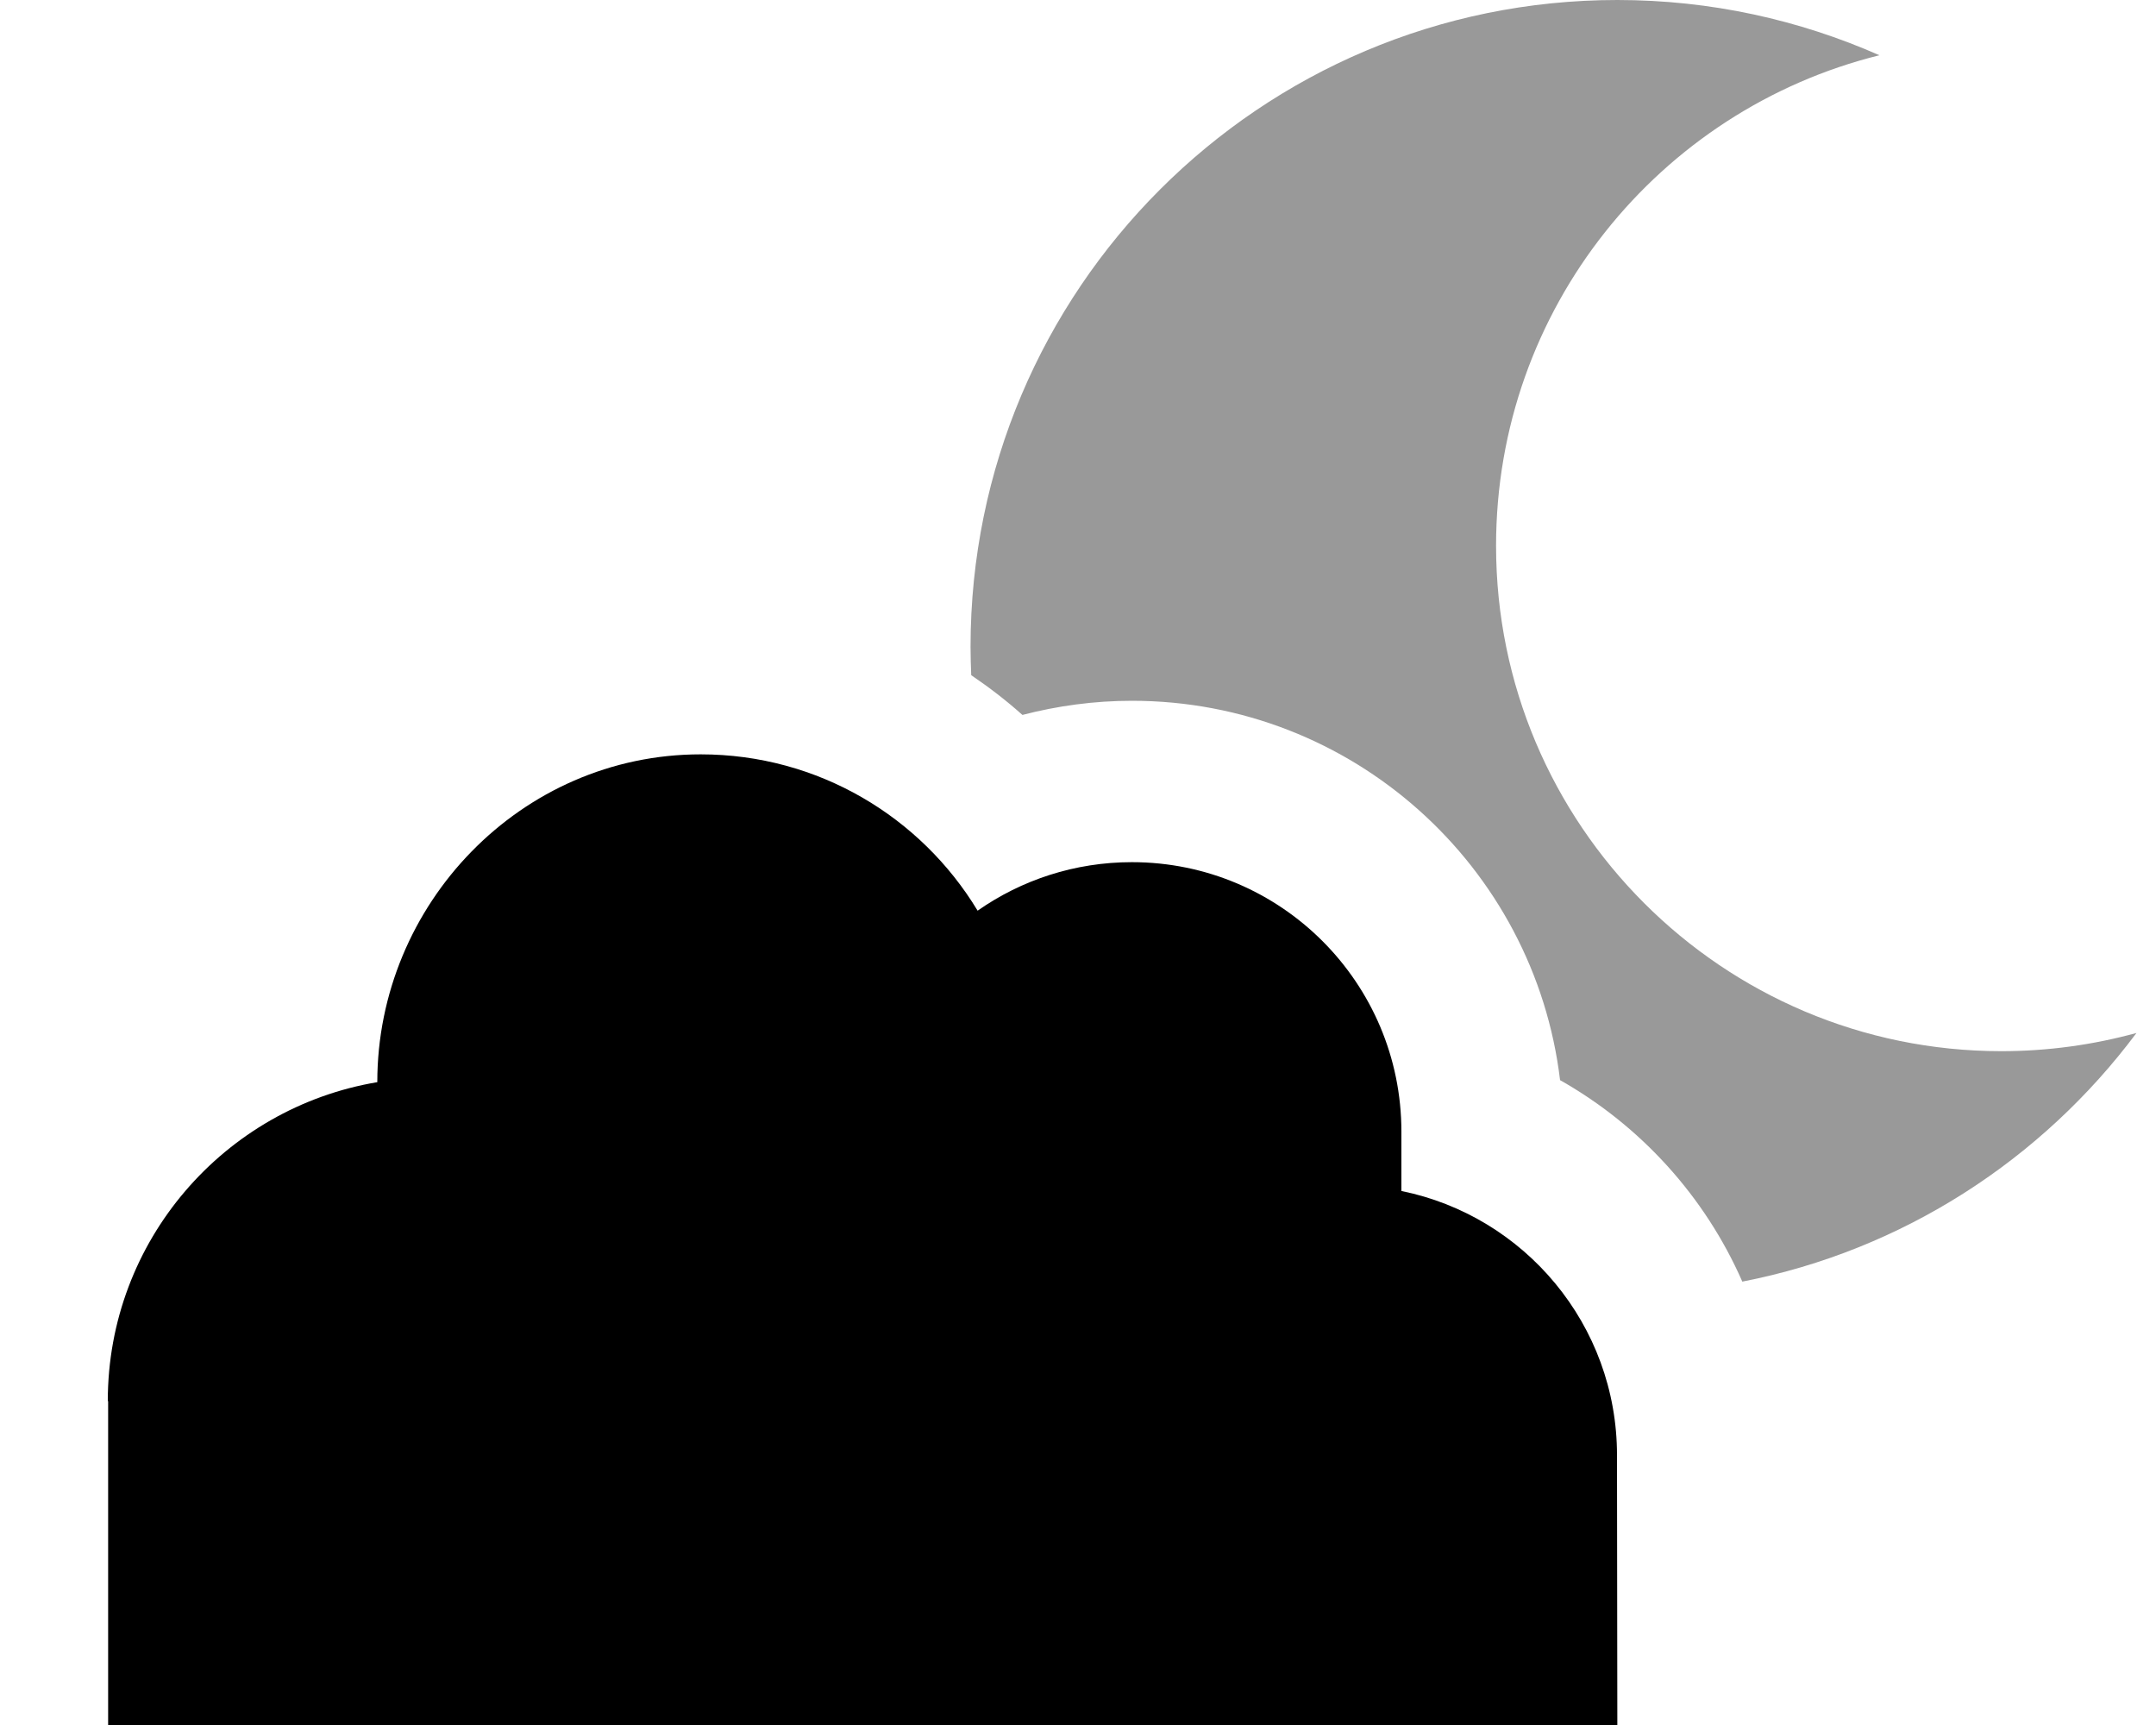 <svg xmlns="http://www.w3.org/2000/svg" viewBox="0 0 640 512"><!--! Font Awesome Pro 7.0.1 by @fontawesome - https://fontawesome.com License - https://fontawesome.com/license (Commercial License) Copyright 2025 Fonticons, Inc. --><path opacity=".4" fill="currentColor" d="M288.1 192c0 2.8 .1 5.6 .2 8.4 5.3 3.6 10.4 7.5 15.2 11.8 10.4-2.7 21.3-4.2 32.5-4.2 65.5 0 119.5 49.2 127.1 112.6 23.9 13.5 43 34.5 54.1 59.8 47.7-9.3 89-36.3 117-73.8-12.8 3.5-26.2 5.4-40.1 5.4-82.8 0-150-67.2-150-150 0-70.4 48.4-129.4 113.8-145.6-23.8-10.5-50.1-16.4-77.8-16.4-106 0-192 86-192 192z"/><path fill="currentColor" d="M32.1 415.9l0 96.1 448 0-.1-80.1c0-38.7-27.5-71-64-78.4l0-17.6c0-44.2-35.8-80-80-80-17 0-32.8 5.3-45.8 14.4-16.8-27.8-47.3-46.4-82.2-46.4-53.4 0-96 44.5-96 97.3-45.4 7.6-80 47.1-80 94.6z"/></svg>